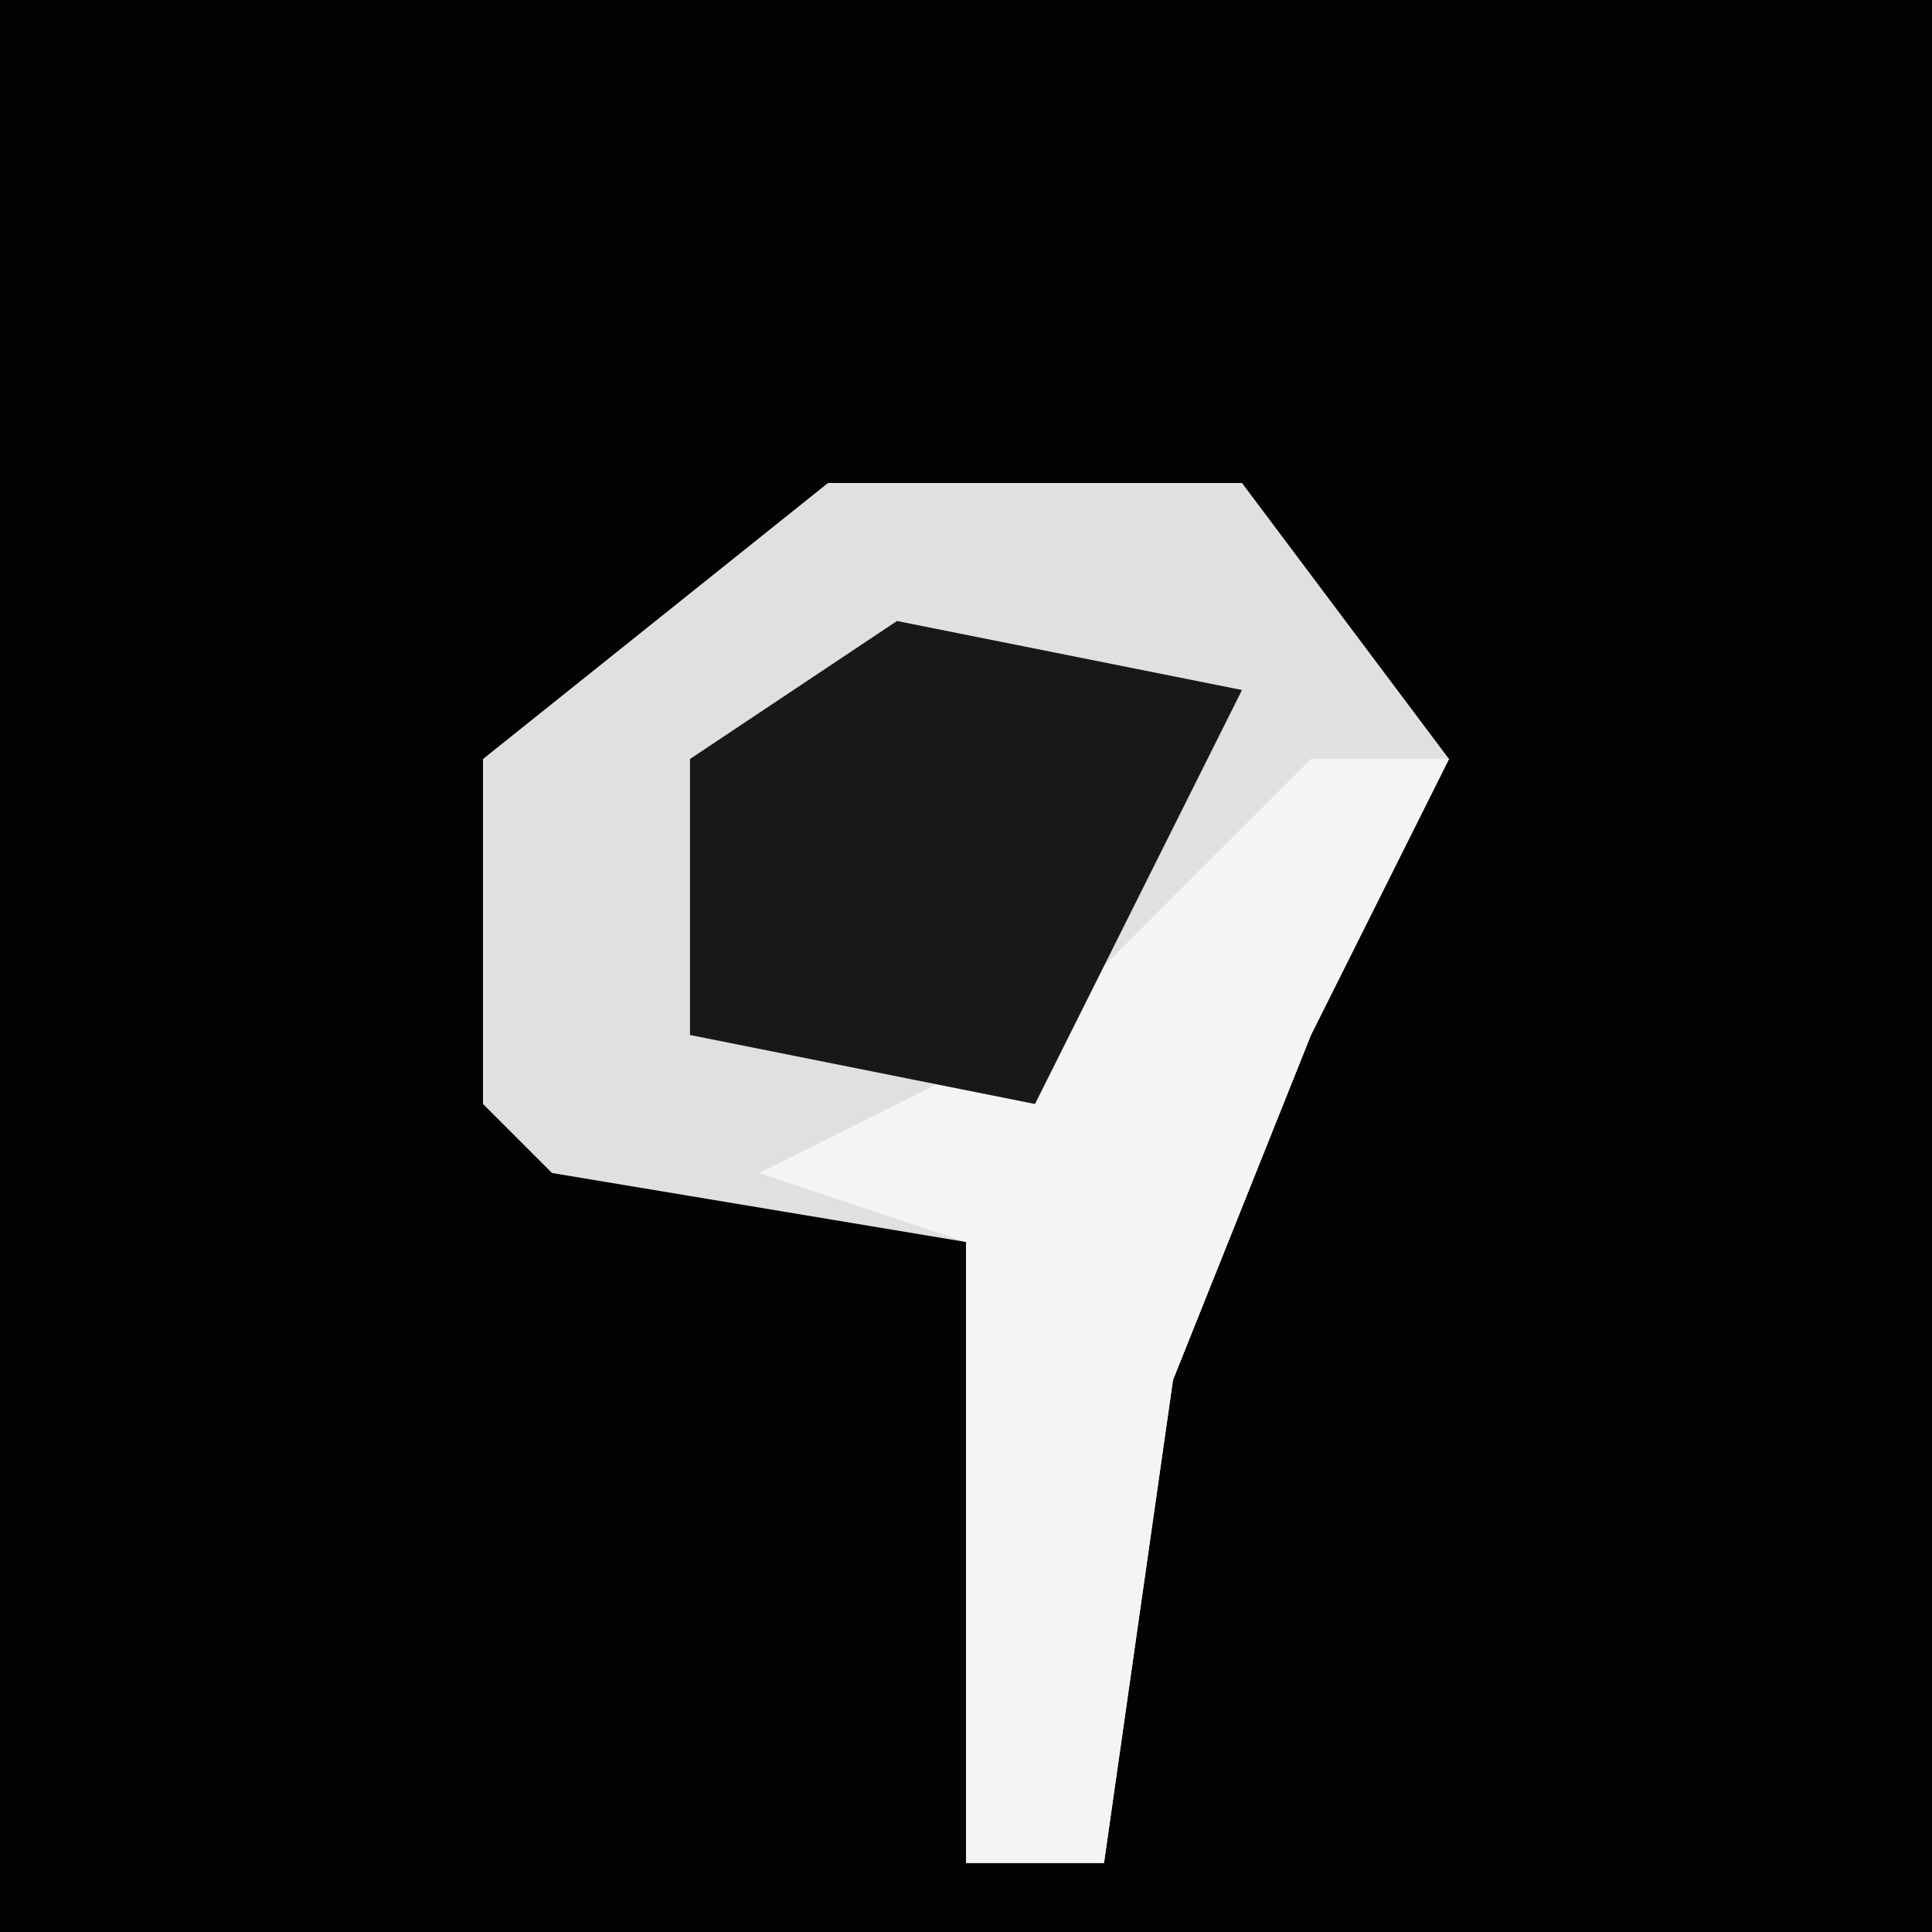 <?xml version="1.0" encoding="UTF-8"?>
<svg version="1.1" xmlns="http://www.w3.org/2000/svg" width="28" height="28">
<path d="M0,0 L28,0 L28,28 L0,28 Z " fill="#030303" transform="translate(0,0)"/>
<path d="M0,0 L6,0 L9,4 L7,8 L5,13 L4,20 L2,20 L2,11 L-4,10 L-5,9 L-5,4 Z " fill="#E0E0E0" transform="translate(12,7)"/>
<path d="M0,0 L2,0 L0,4 L-2,9 L-3,16 L-5,16 L-5,7 L-8,6 L-4,4 Z " fill="#F4F4F4" transform="translate(19,11)"/>
<path d="M0,0 L5,1 L2,7 L-3,6 L-3,2 Z " fill="#181818" transform="translate(13,9)"/>
</svg>
